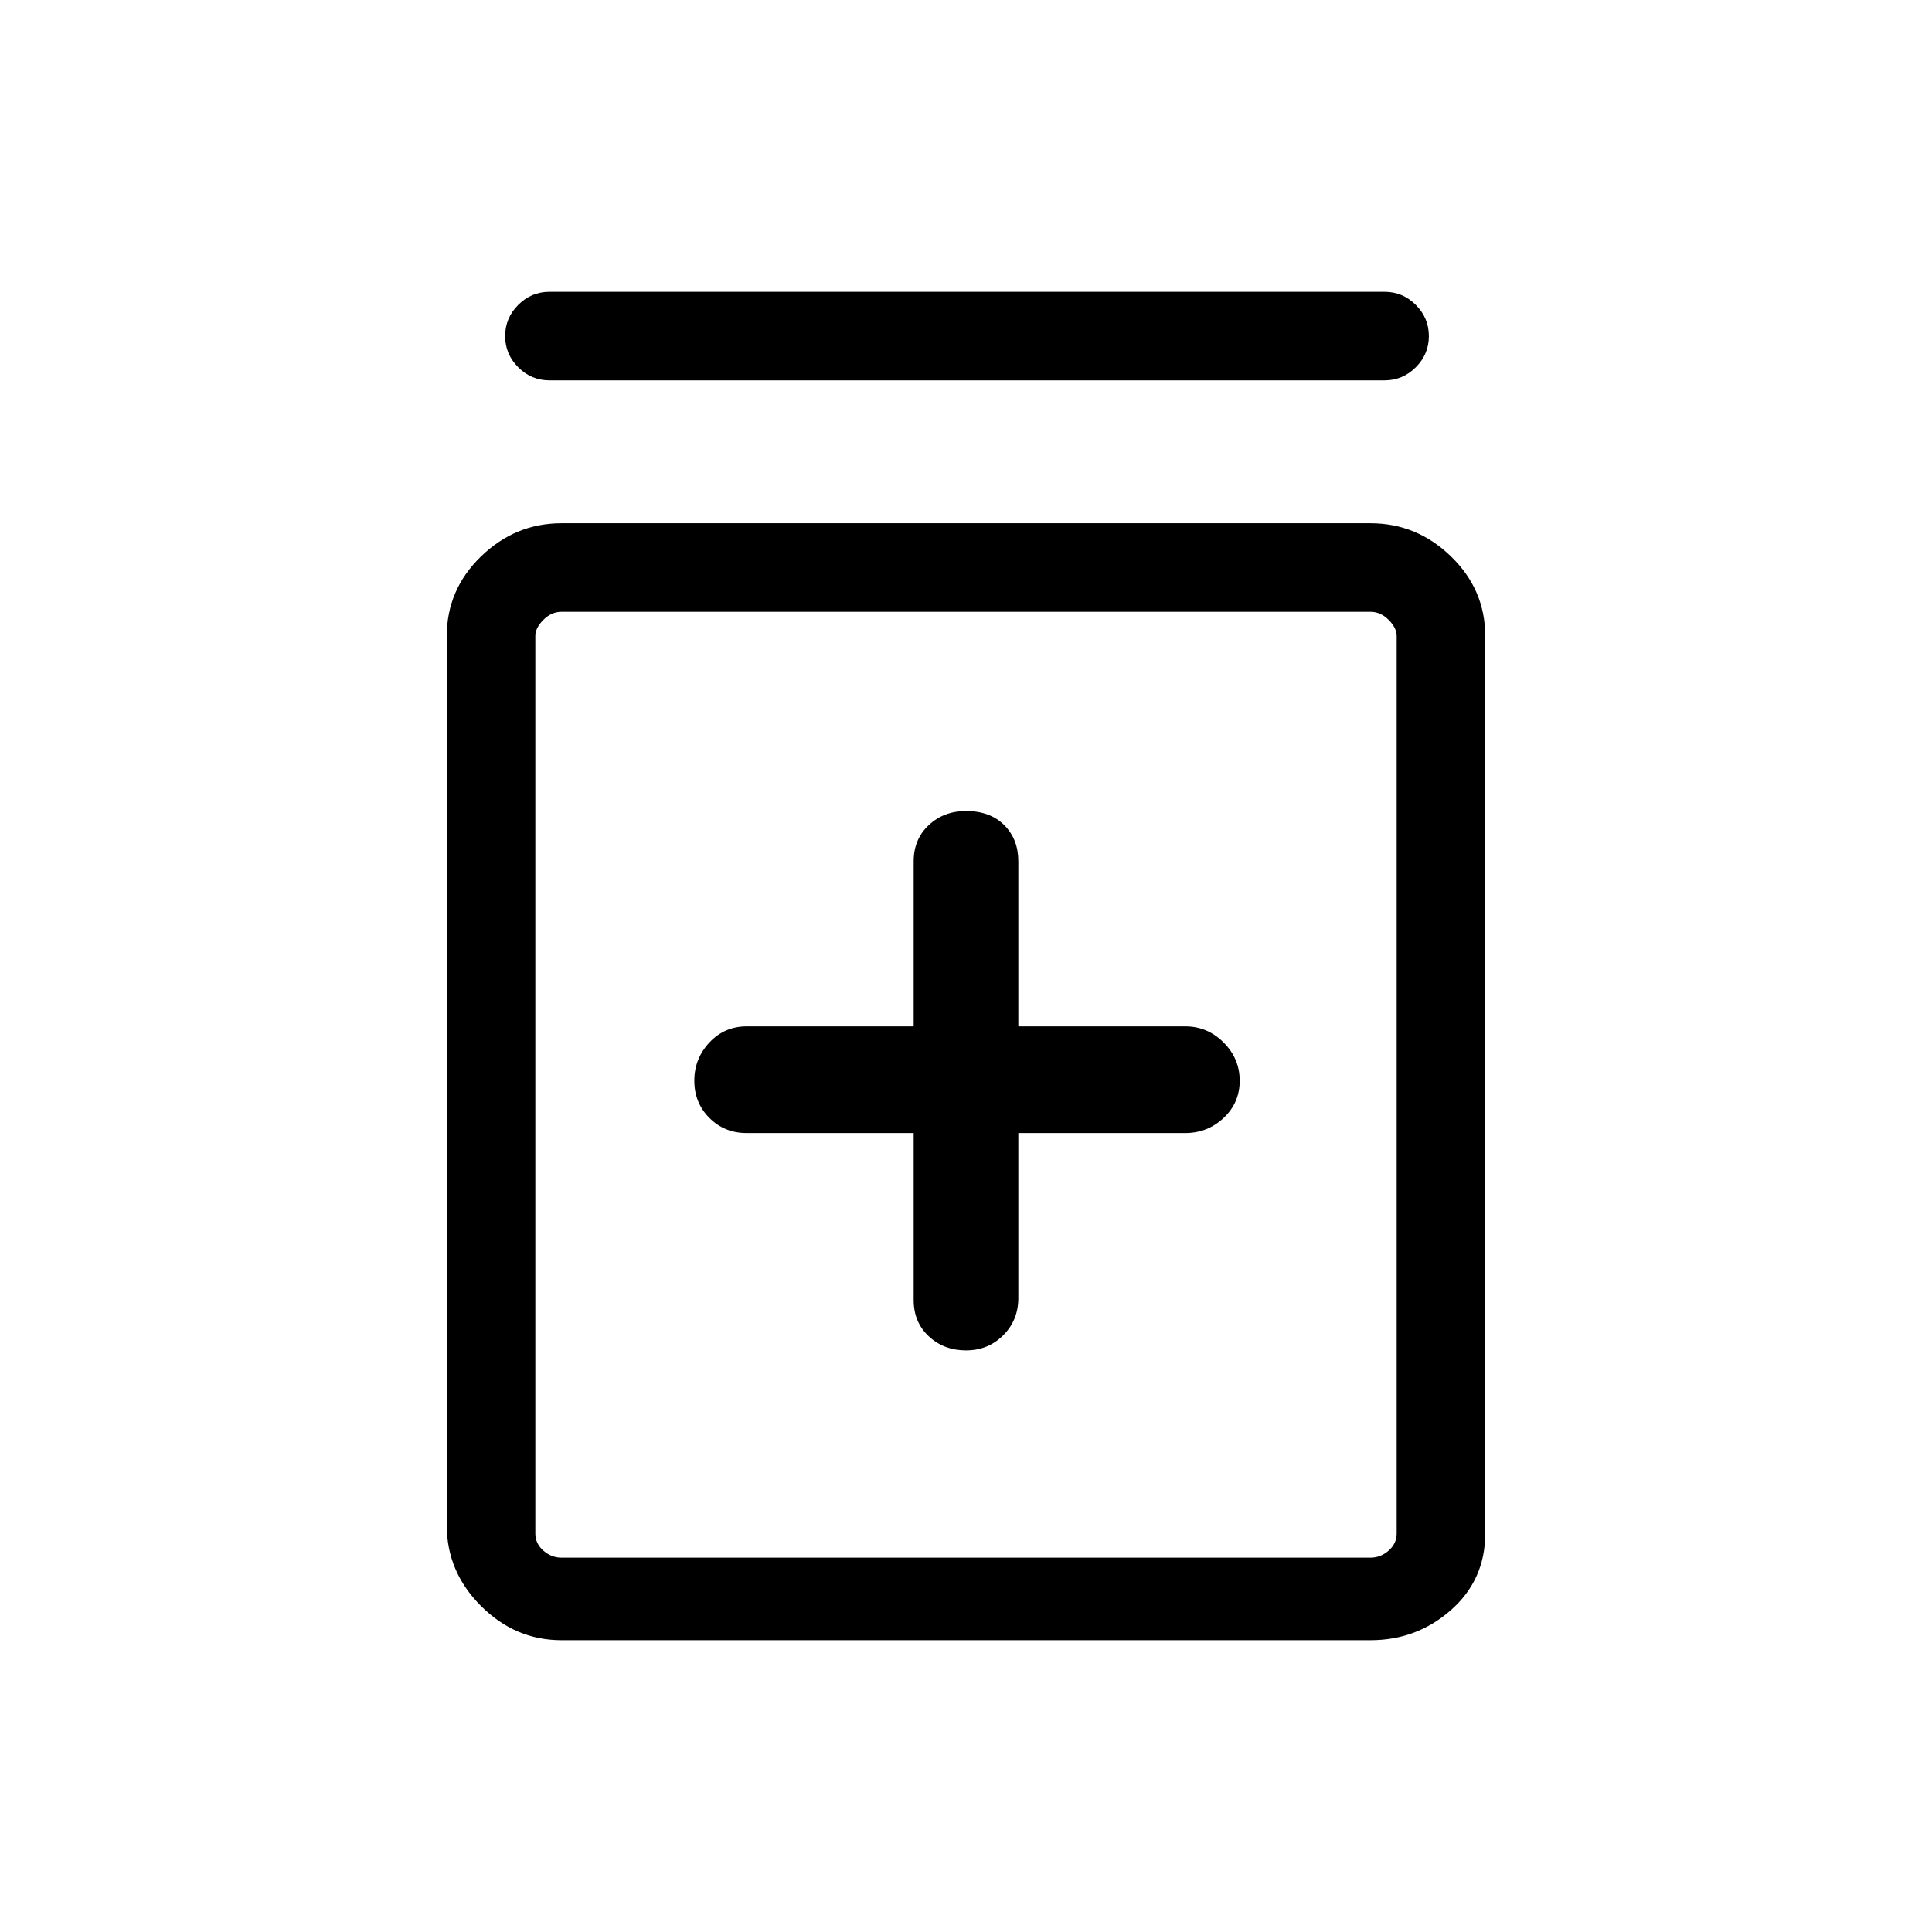 <svg xmlns="http://www.w3.org/2000/svg" height="48" width="48"><path d="M24 33.55q.55 0 .925-.375t.375-.925v-4.1h4.15q.55 0 .95-.375.4-.375.4-.925t-.4-.95q-.4-.4-.95-.4H25.3v-4.1q0-.55-.35-.9t-.95-.35q-.55 0-.925.35t-.375.9v4.1h-4.15q-.55 0-.925.4t-.375.95q0 .55.375.925t.925.375h4.15v4.15q0 .55.375.9t.925.35Zm-10.05 7.2q-1.15 0-2-.85-.85-.85-.85-2V15.8q0-1.15.85-1.975.85-.825 2-.825h20.1q1.15 0 2 .825.85.825.85 1.975v22.3q0 1.15-.85 1.9t-2 .75Zm0-2.05h20.1q.25 0 .45-.175t.2-.425V15.8q0-.2-.2-.4t-.45-.2h-20.1q-.25 0-.45.2t-.2.4v22.3q0 .25.2.425t.45.175Zm-.3-29.25q-.45 0-.775-.325t-.325-.775q0-.45.325-.775t.775-.325H34.4q.45 0 .775.325t.325.775q0 .45-.325.775t-.775.325Zm-.35 5.75V38.7 15.2Z"/></svg>